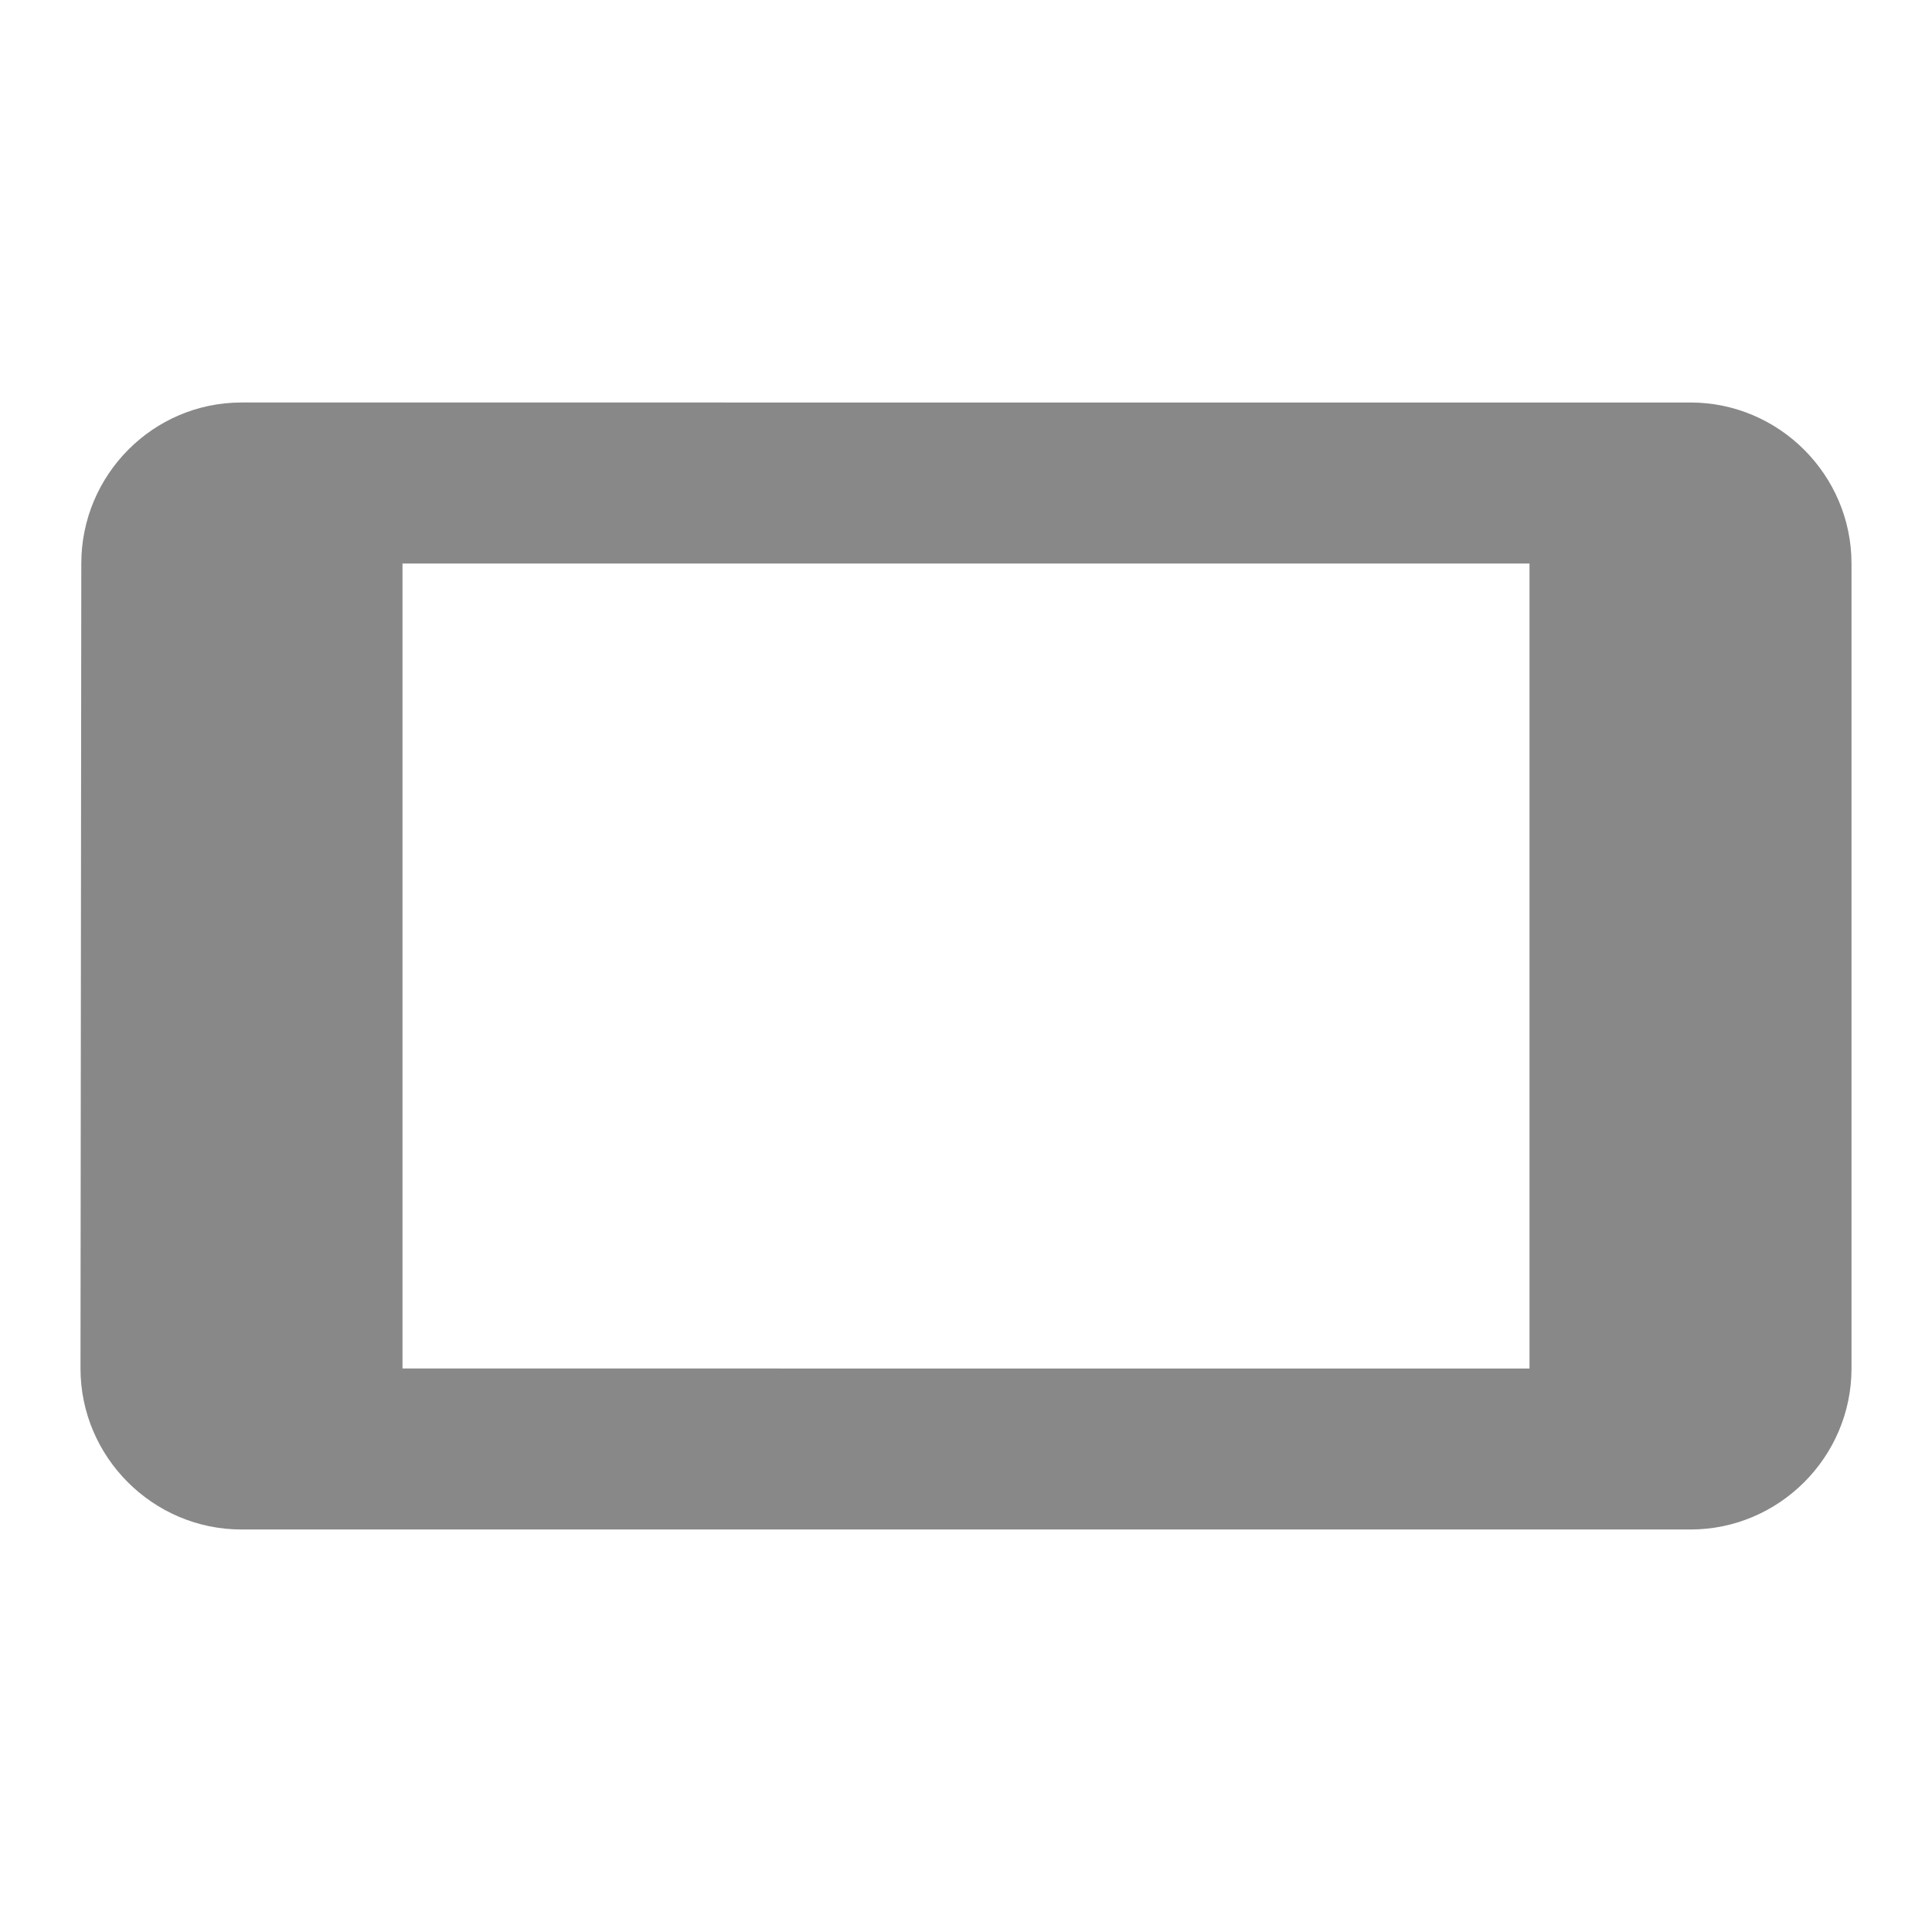 <svg xmlns="http://www.w3.org/2000/svg" viewBox="0 0 24 24" width="26" height="26" style="fill: rgba(136, 136, 136, 1);"><path d="M1.01 7L1 17c0 1.1.9 2 2 2h18c1.1 0 2-.9 2-2V7c0-1.1-.9-2-2-2H3c-1.1 0-1.99.9-1.99 2zM19 7v10H5V7h14z"/></svg>